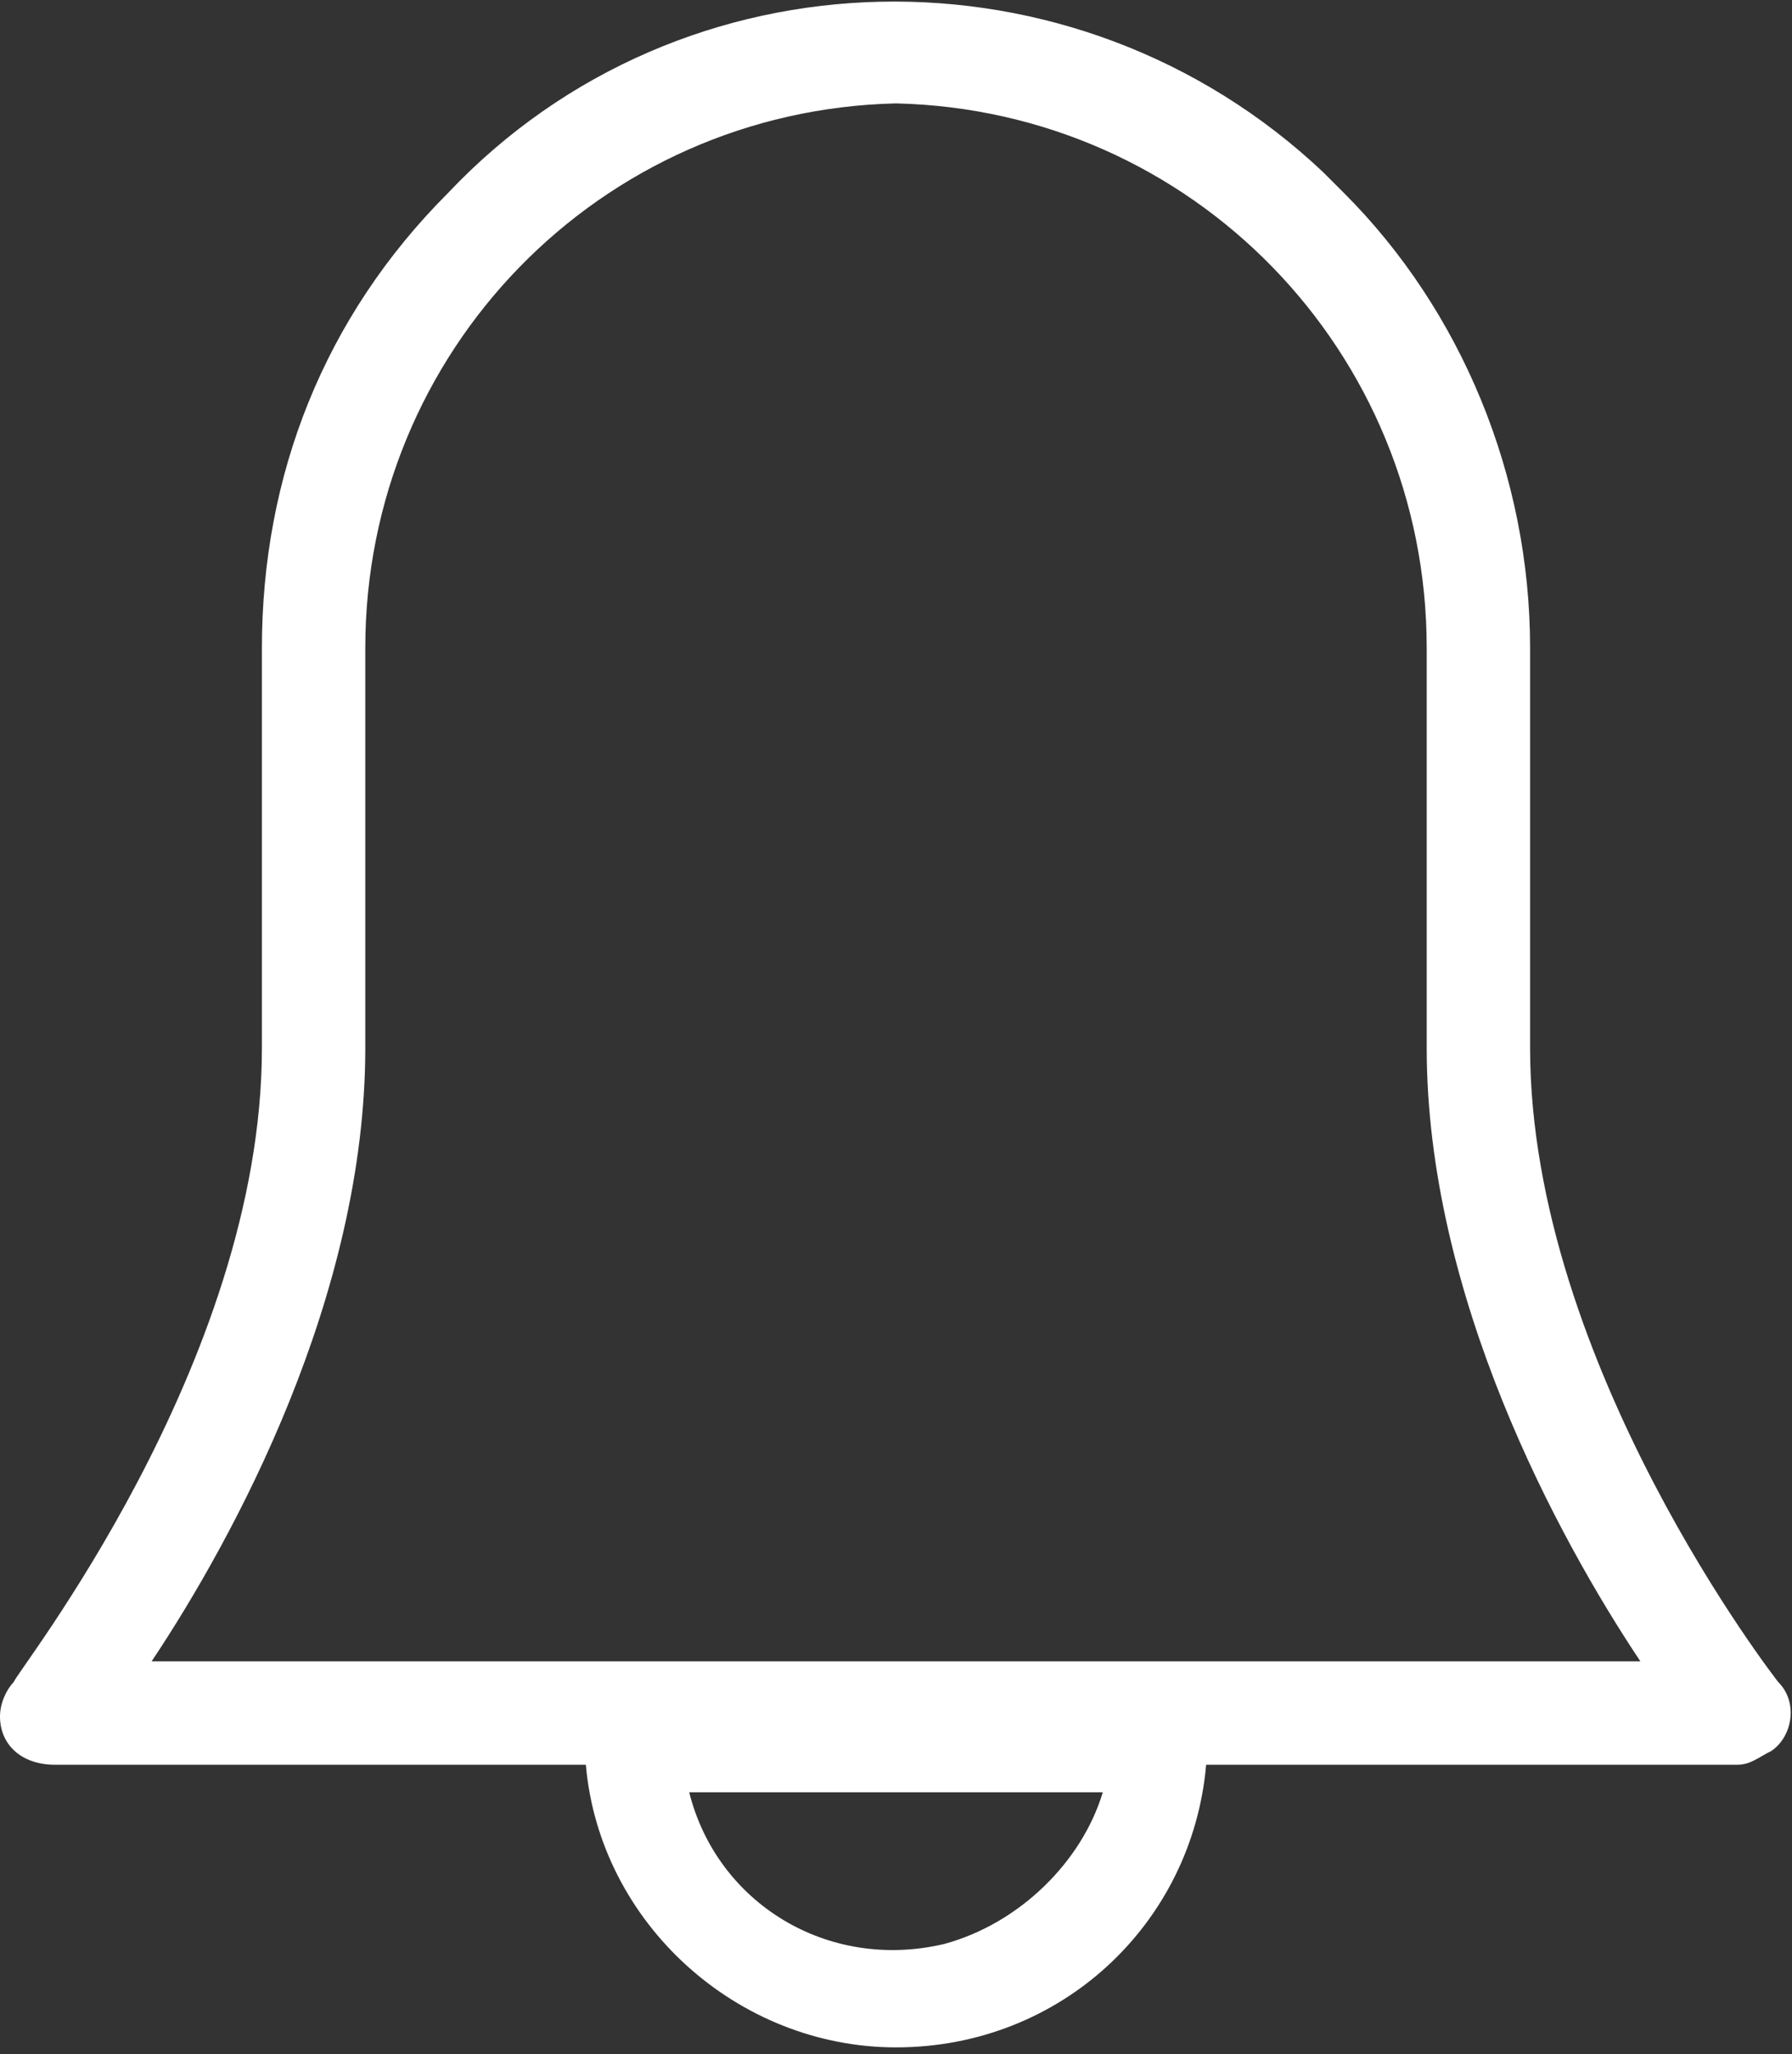 <?xml version="1.0" encoding="utf-8"?>
<!-- Generator: Adobe Illustrator 21.0.0, SVG Export Plug-In . SVG Version: 6.00 Build 0)  -->
<svg version="1.1" id="Layer_1" xmlns="http://www.w3.org/2000/svg" xmlns:xlink="http://www.w3.org/1999/xlink" x="0px" y="0px"
	 viewBox="0 0 26 29.8" style="enable-background:new 0 0 26 29.8;" xml:space="preserve">
<rect x="0" y="0" width="26" height="29.8" fill="#333333" stroke="none"/>
<style type="text/css">
	.st0{fill:#FFFFFF;}
</style>
<path class="st0" d="M25.8,24.4c0,0-3.6-4.6-3.6-9.2V9.4c0-2.5-1-4.9-2.7-6.6c-0.1-0.1-0.2-0.2-0.3-0.3C15.6-0.9,9.9-0.8,6.5,2.8
	C4.7,4.6,3.8,6.9,3.8,9.4v5.8c0,4.6-3.6,9.1-3.6,9.2C0.1,24.5,0,24.7,0,24.9c0,0.4,0.3,0.7,0.8,0.7h7.7c0.2,2.3,2.2,4.1,4.5,4.1
	c2.4,0,4.3-1.8,4.5-4.1h7.7c0.2,0,0.3-0.1,0.5-0.2C26,25.2,26.1,24.7,25.8,24.4z M13.7,28.2c-1.7,0.4-3.3-0.6-3.7-2.2h6
	C15.7,27,14.8,27.9,13.7,28.2z M2.2,24.1c1.2-1.8,3.1-5.3,3.1-8.9V9.4c0-4.3,3.4-7.8,7.7-7.9c4.3,0.1,7.7,3.6,7.7,7.9v5.8
	c0,3.6,1.9,7.1,3.1,8.9H2.2z"/>
</svg>
